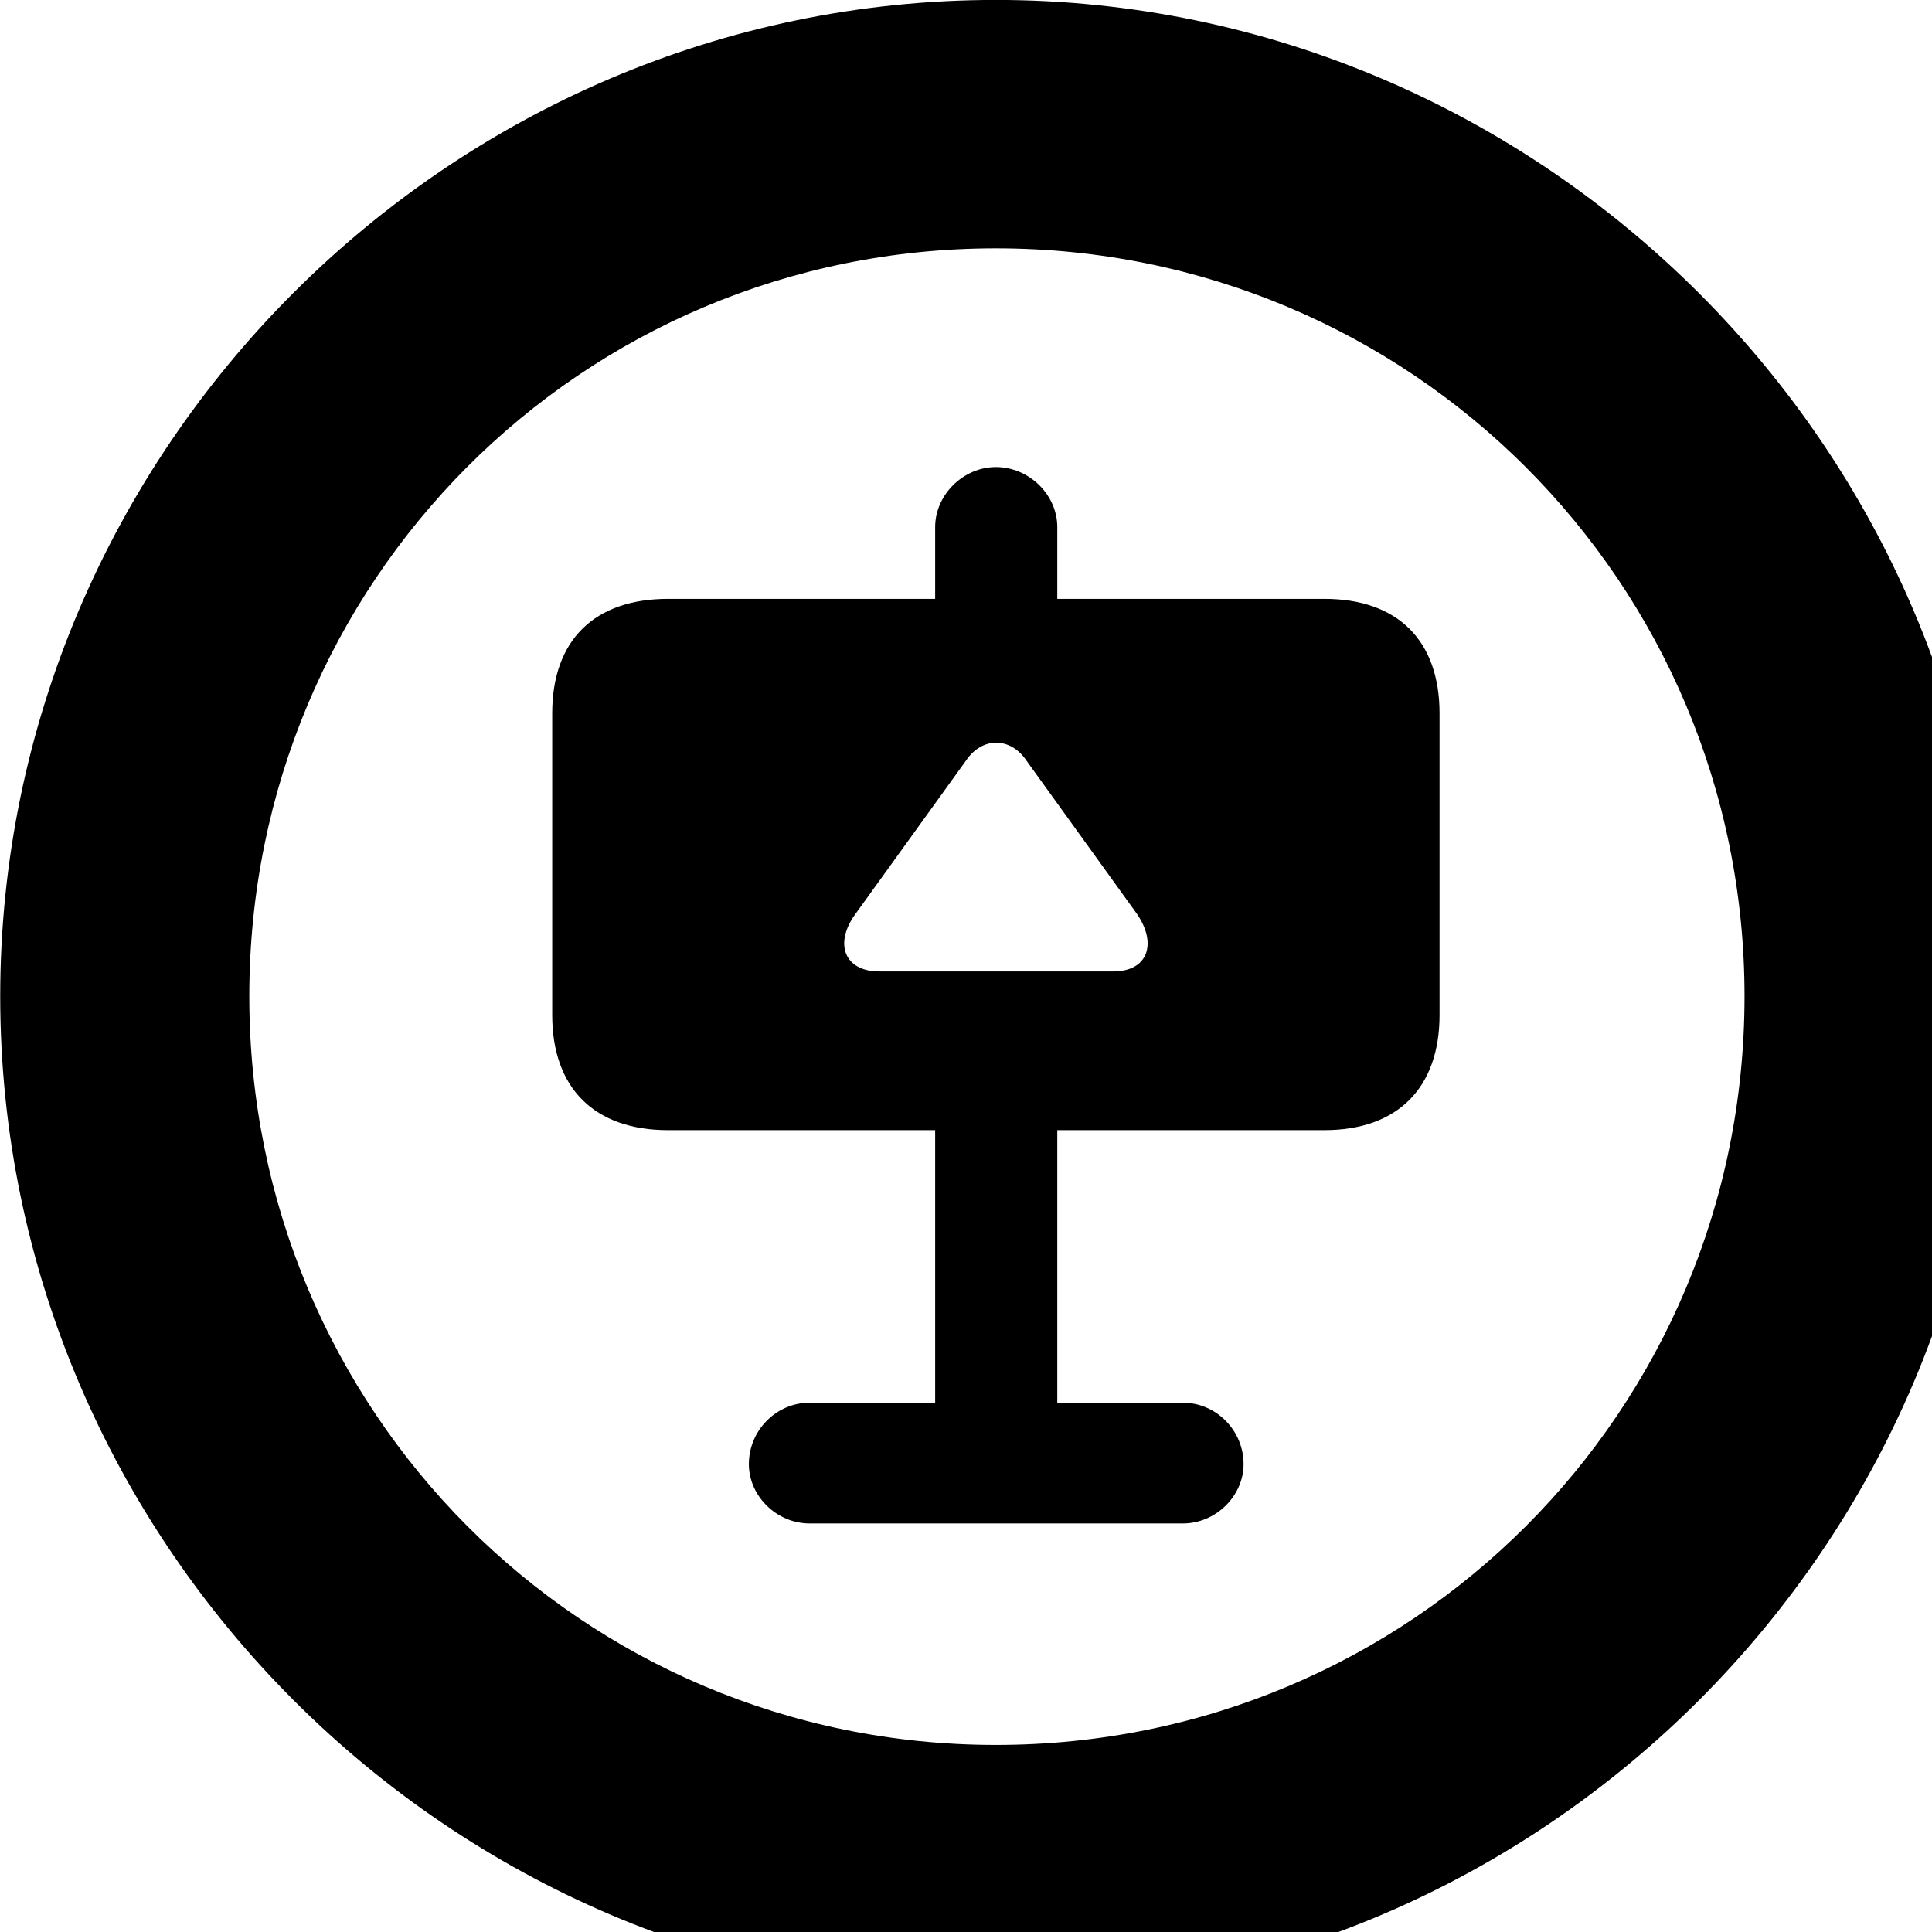 <svg xmlns="http://www.w3.org/2000/svg" viewBox="0 0 28 28" width="28" height="28">
  <path d="M14.433 28.889C22.363 28.889 28.873 22.369 28.873 14.439C28.873 6.519 22.353 -0.001 14.433 -0.001C6.513 -0.001 0.003 6.519 0.003 14.439C0.003 22.369 6.523 28.889 14.433 28.889ZM14.433 25.289C8.433 25.289 3.613 20.449 3.613 14.439C3.613 8.439 8.423 3.599 14.433 3.599C20.443 3.599 25.283 8.439 25.283 14.439C25.283 20.449 20.453 25.289 14.433 25.289ZM8.003 14.709C8.003 15.769 8.613 16.379 9.683 16.379H13.553V20.329H11.733C11.253 20.329 10.853 20.729 10.853 21.219C10.853 21.679 11.253 22.079 11.733 22.079H17.143C17.623 22.079 18.023 21.679 18.023 21.219C18.023 20.729 17.623 20.329 17.143 20.329H15.323V16.379H19.193C20.253 16.379 20.863 15.769 20.863 14.709V10.339C20.863 9.279 20.253 8.679 19.193 8.679H15.323V7.639C15.323 7.169 14.913 6.769 14.433 6.769C13.963 6.769 13.553 7.169 13.553 7.639V8.679H9.683C8.613 8.679 8.003 9.279 8.003 10.339ZM12.403 13.239L14.003 11.019C14.233 10.679 14.643 10.679 14.873 11.019L16.473 13.239C16.773 13.669 16.643 14.079 16.133 14.079H12.743C12.233 14.079 12.083 13.669 12.403 13.239Z" />
</svg>